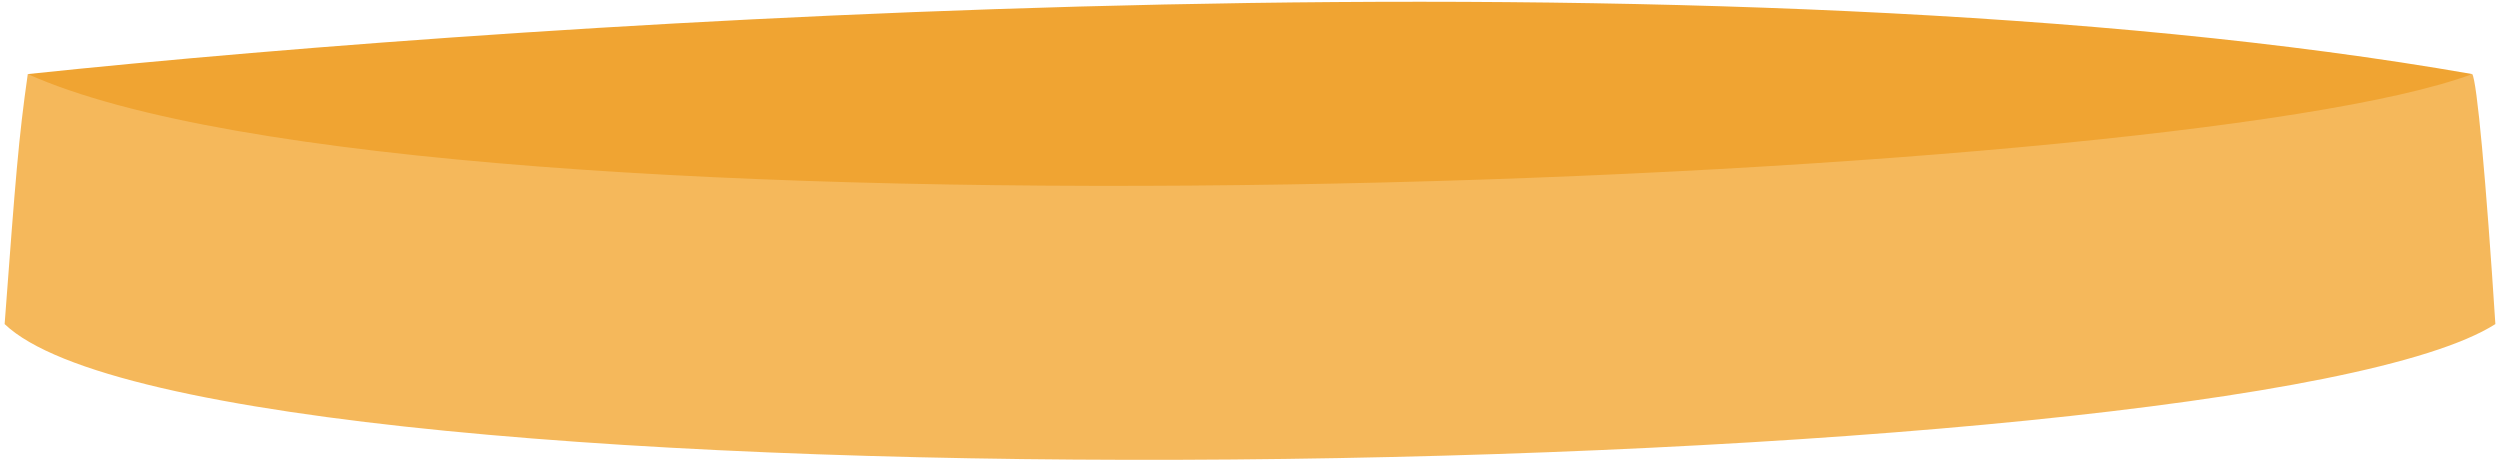 <svg width="270" height="50" viewBox="0 0 270 50" fill="none" xmlns="http://www.w3.org/2000/svg">
<path d="M267 8C145.668 25.2 43.112 15.167 3 8C2 15 1.7 19 0.5 35C23 56.5 242 52.5 269.5 35C268.5 19.5 267.5 8.667 267 8Z" fill="#F5B85B"/>
<path d="M3 8C58.945 2.107 186.277 -6.144 267 8C234.38 20.208 46.606 27.575 3 8Z" fill="#F0A432"/>
</svg>
